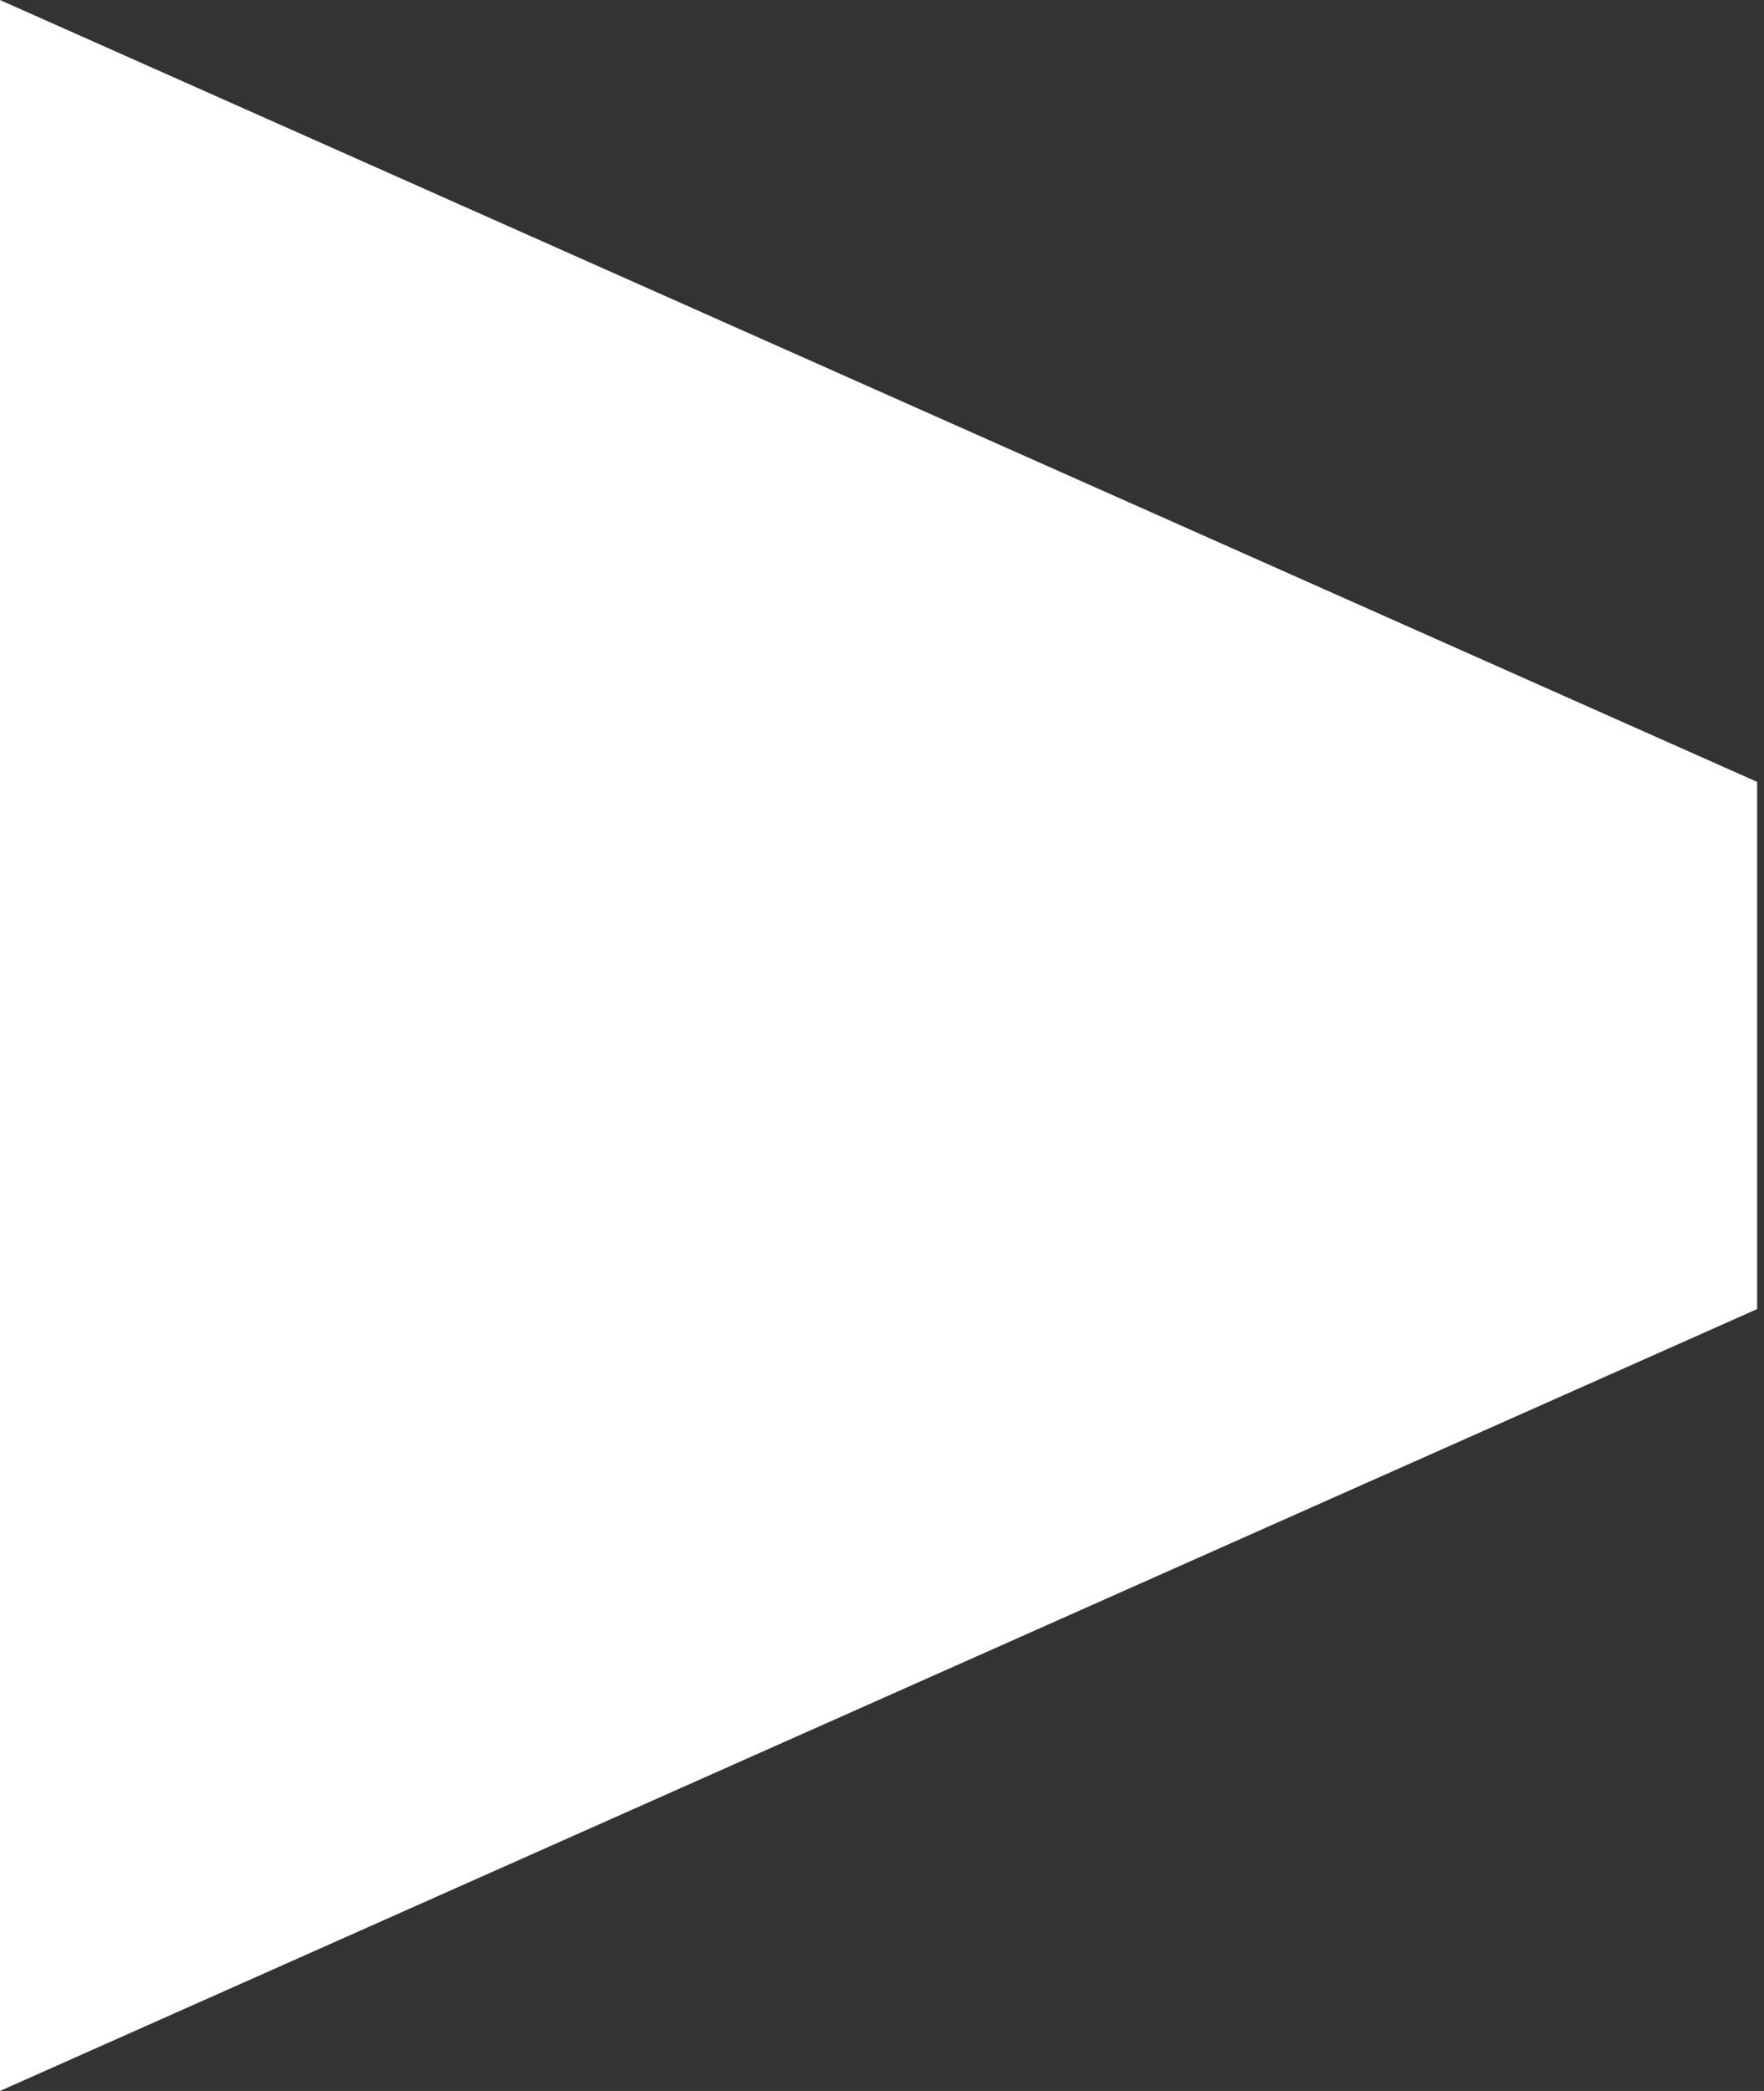 <svg width="27" height="32" viewBox="0 0 27 32" fill="none" xmlns="http://www.w3.org/2000/svg">
<rect x="0" y="0" width="27" height="32" fill="#333333" stroke="none"/>
<path d="M-0.001 -4.43919e-07L26.895 11.966L26.895 20.034L-0.001 32L-0.001 23.163L-0.001 16.027L-0.001 8.892L-0.001 -4.43919e-07Z" fill="white"/>
</svg>

